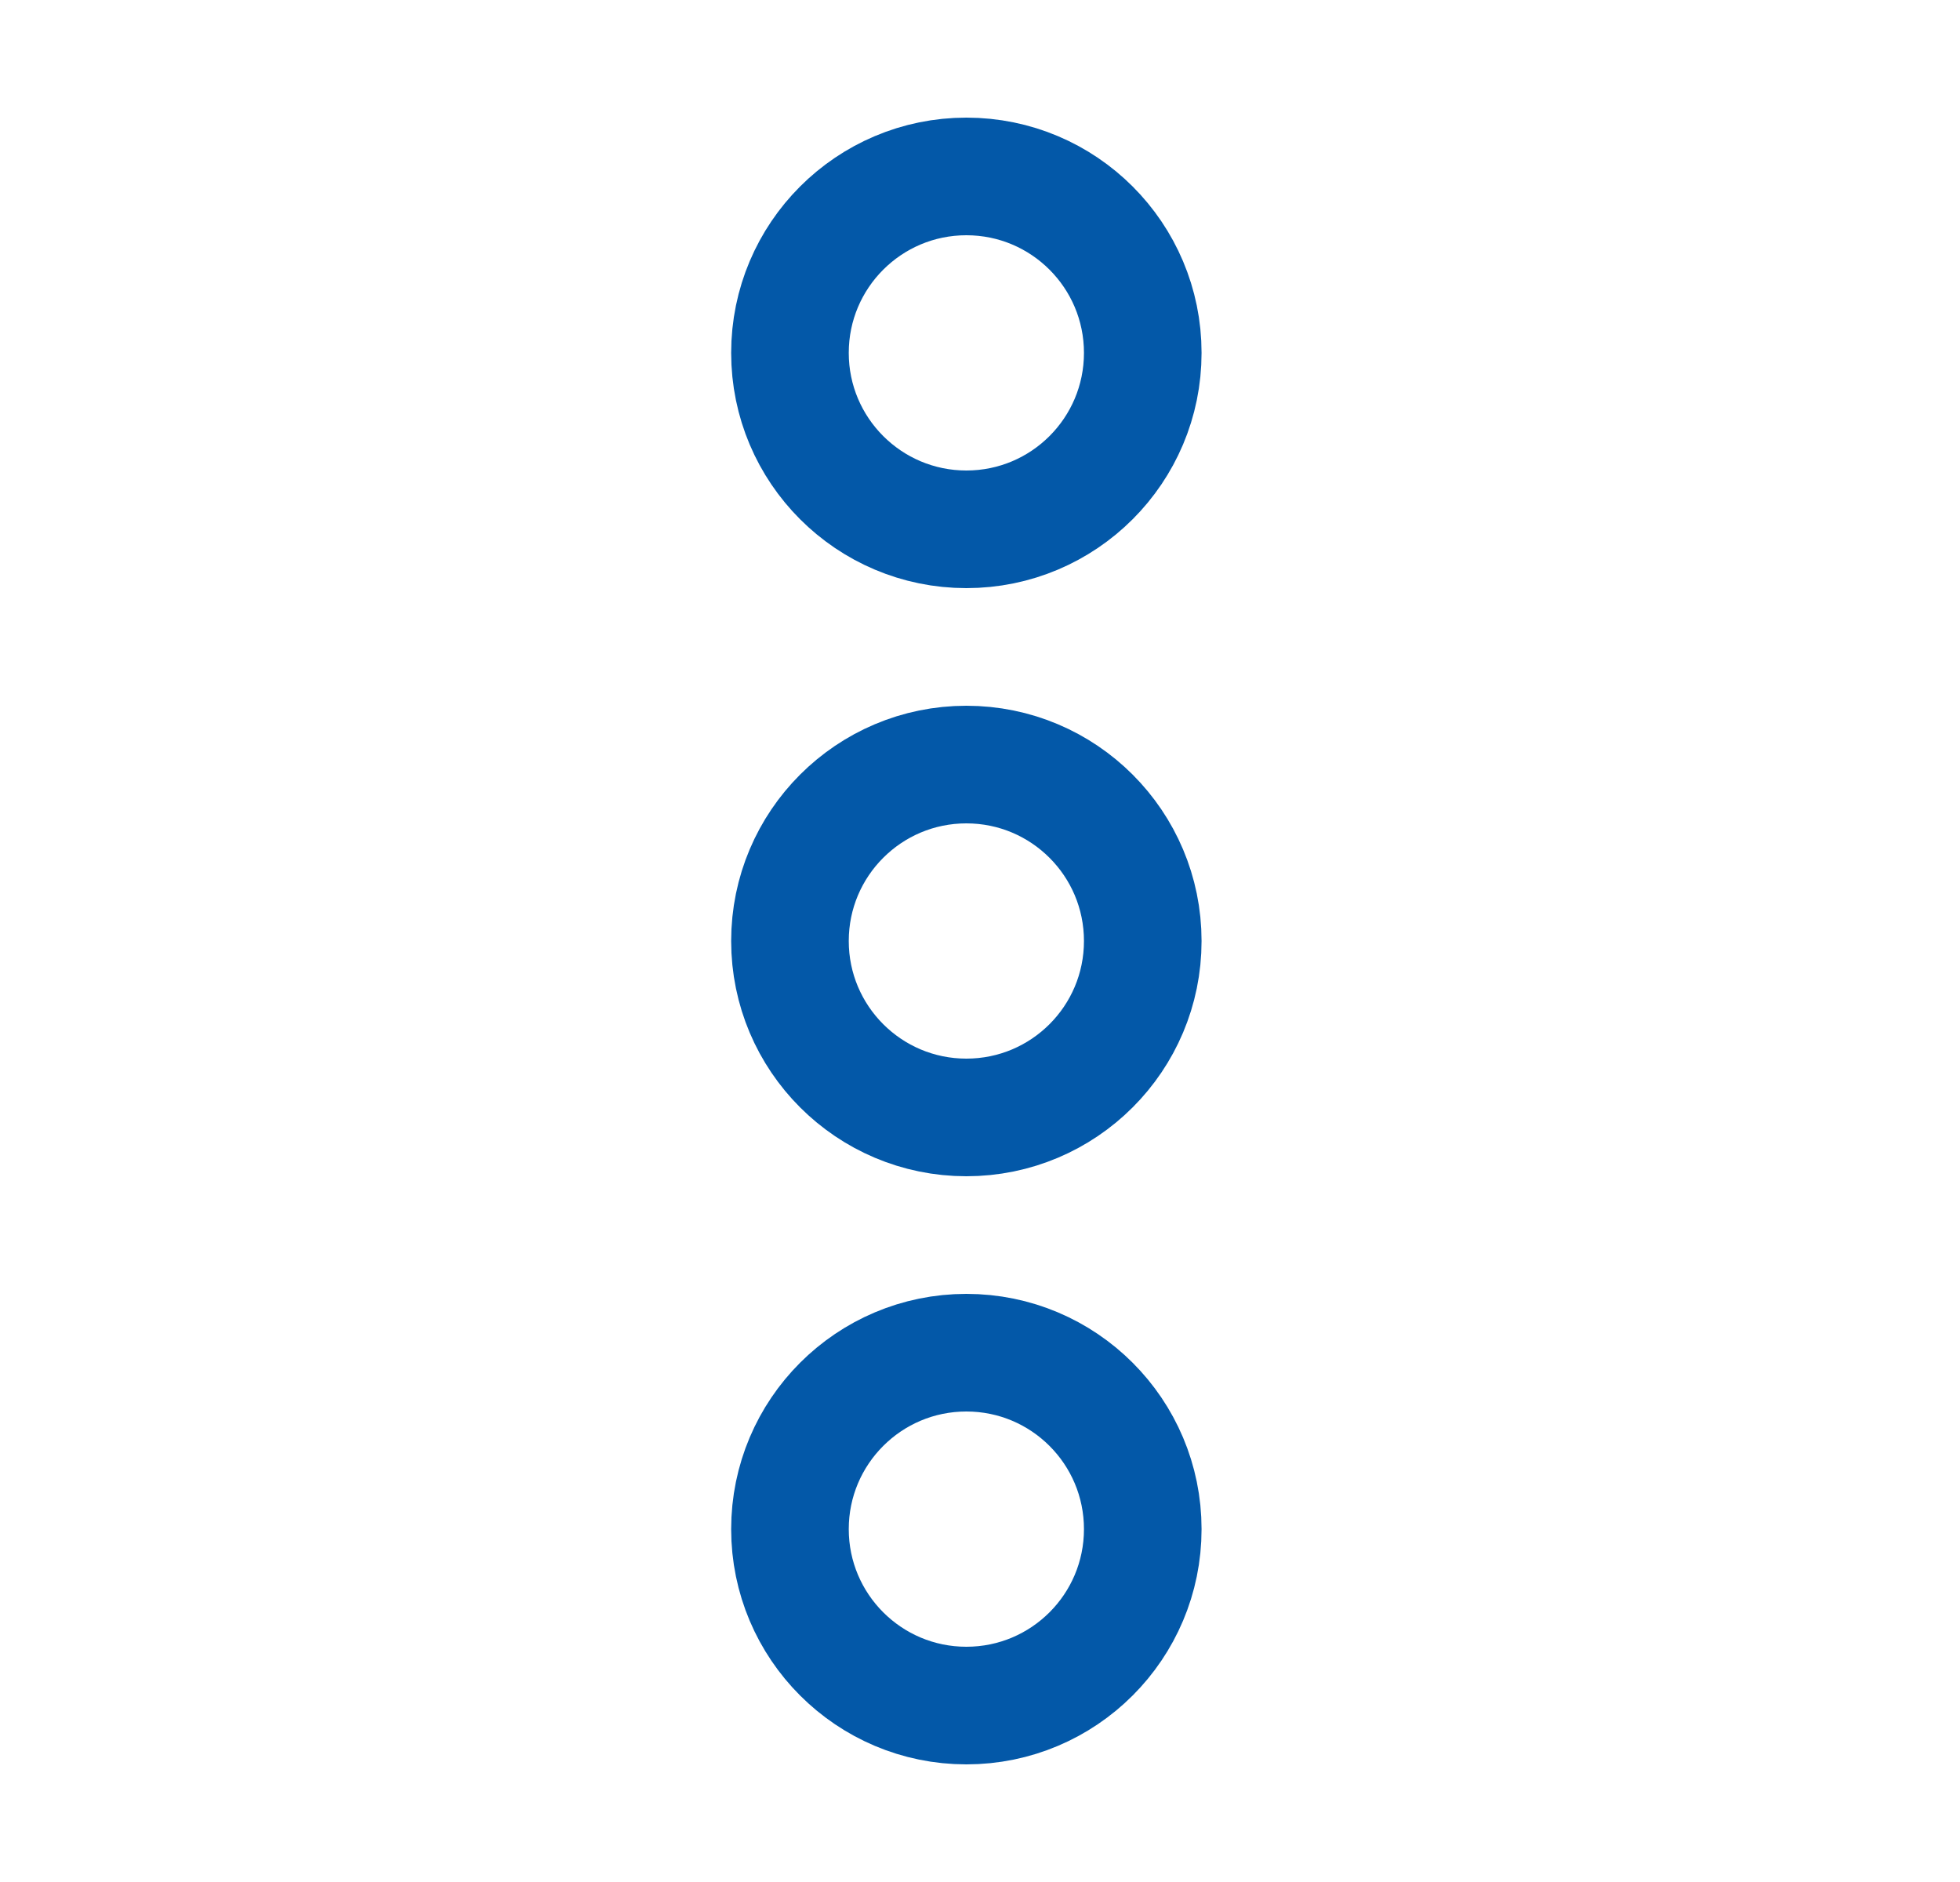 <svg width="25" height="24" viewBox="0 0 25 24" fill="none" xmlns="http://www.w3.org/2000/svg">
<path d="M12.326 14.25C13.569 14.25 14.576 13.243 14.576 12C14.576 10.757 13.569 9.75 12.326 9.75C11.084 9.75 10.076 10.757 10.076 12C10.076 13.243 11.084 14.25 12.326 14.25Z" stroke="#0358A8" stroke-width="1.5" stroke-miterlimit="10"/>
<path d="M12.326 6.75C13.569 6.75 14.576 5.743 14.576 4.5C14.576 3.257 13.569 2.25 12.326 2.25C11.084 2.25 10.076 3.257 10.076 4.5C10.076 5.743 11.084 6.75 12.326 6.75Z" stroke="#0358A8" stroke-width="1.5" stroke-miterlimit="10"/>
<path d="M12.326 21.75C13.569 21.75 14.576 20.743 14.576 19.5C14.576 18.257 13.569 17.25 12.326 17.25C11.084 17.25 10.076 18.257 10.076 19.5C10.076 20.743 11.084 21.75 12.326 21.75Z" stroke="#0358A8" stroke-width="1.5" stroke-miterlimit="10"/>
</svg>
